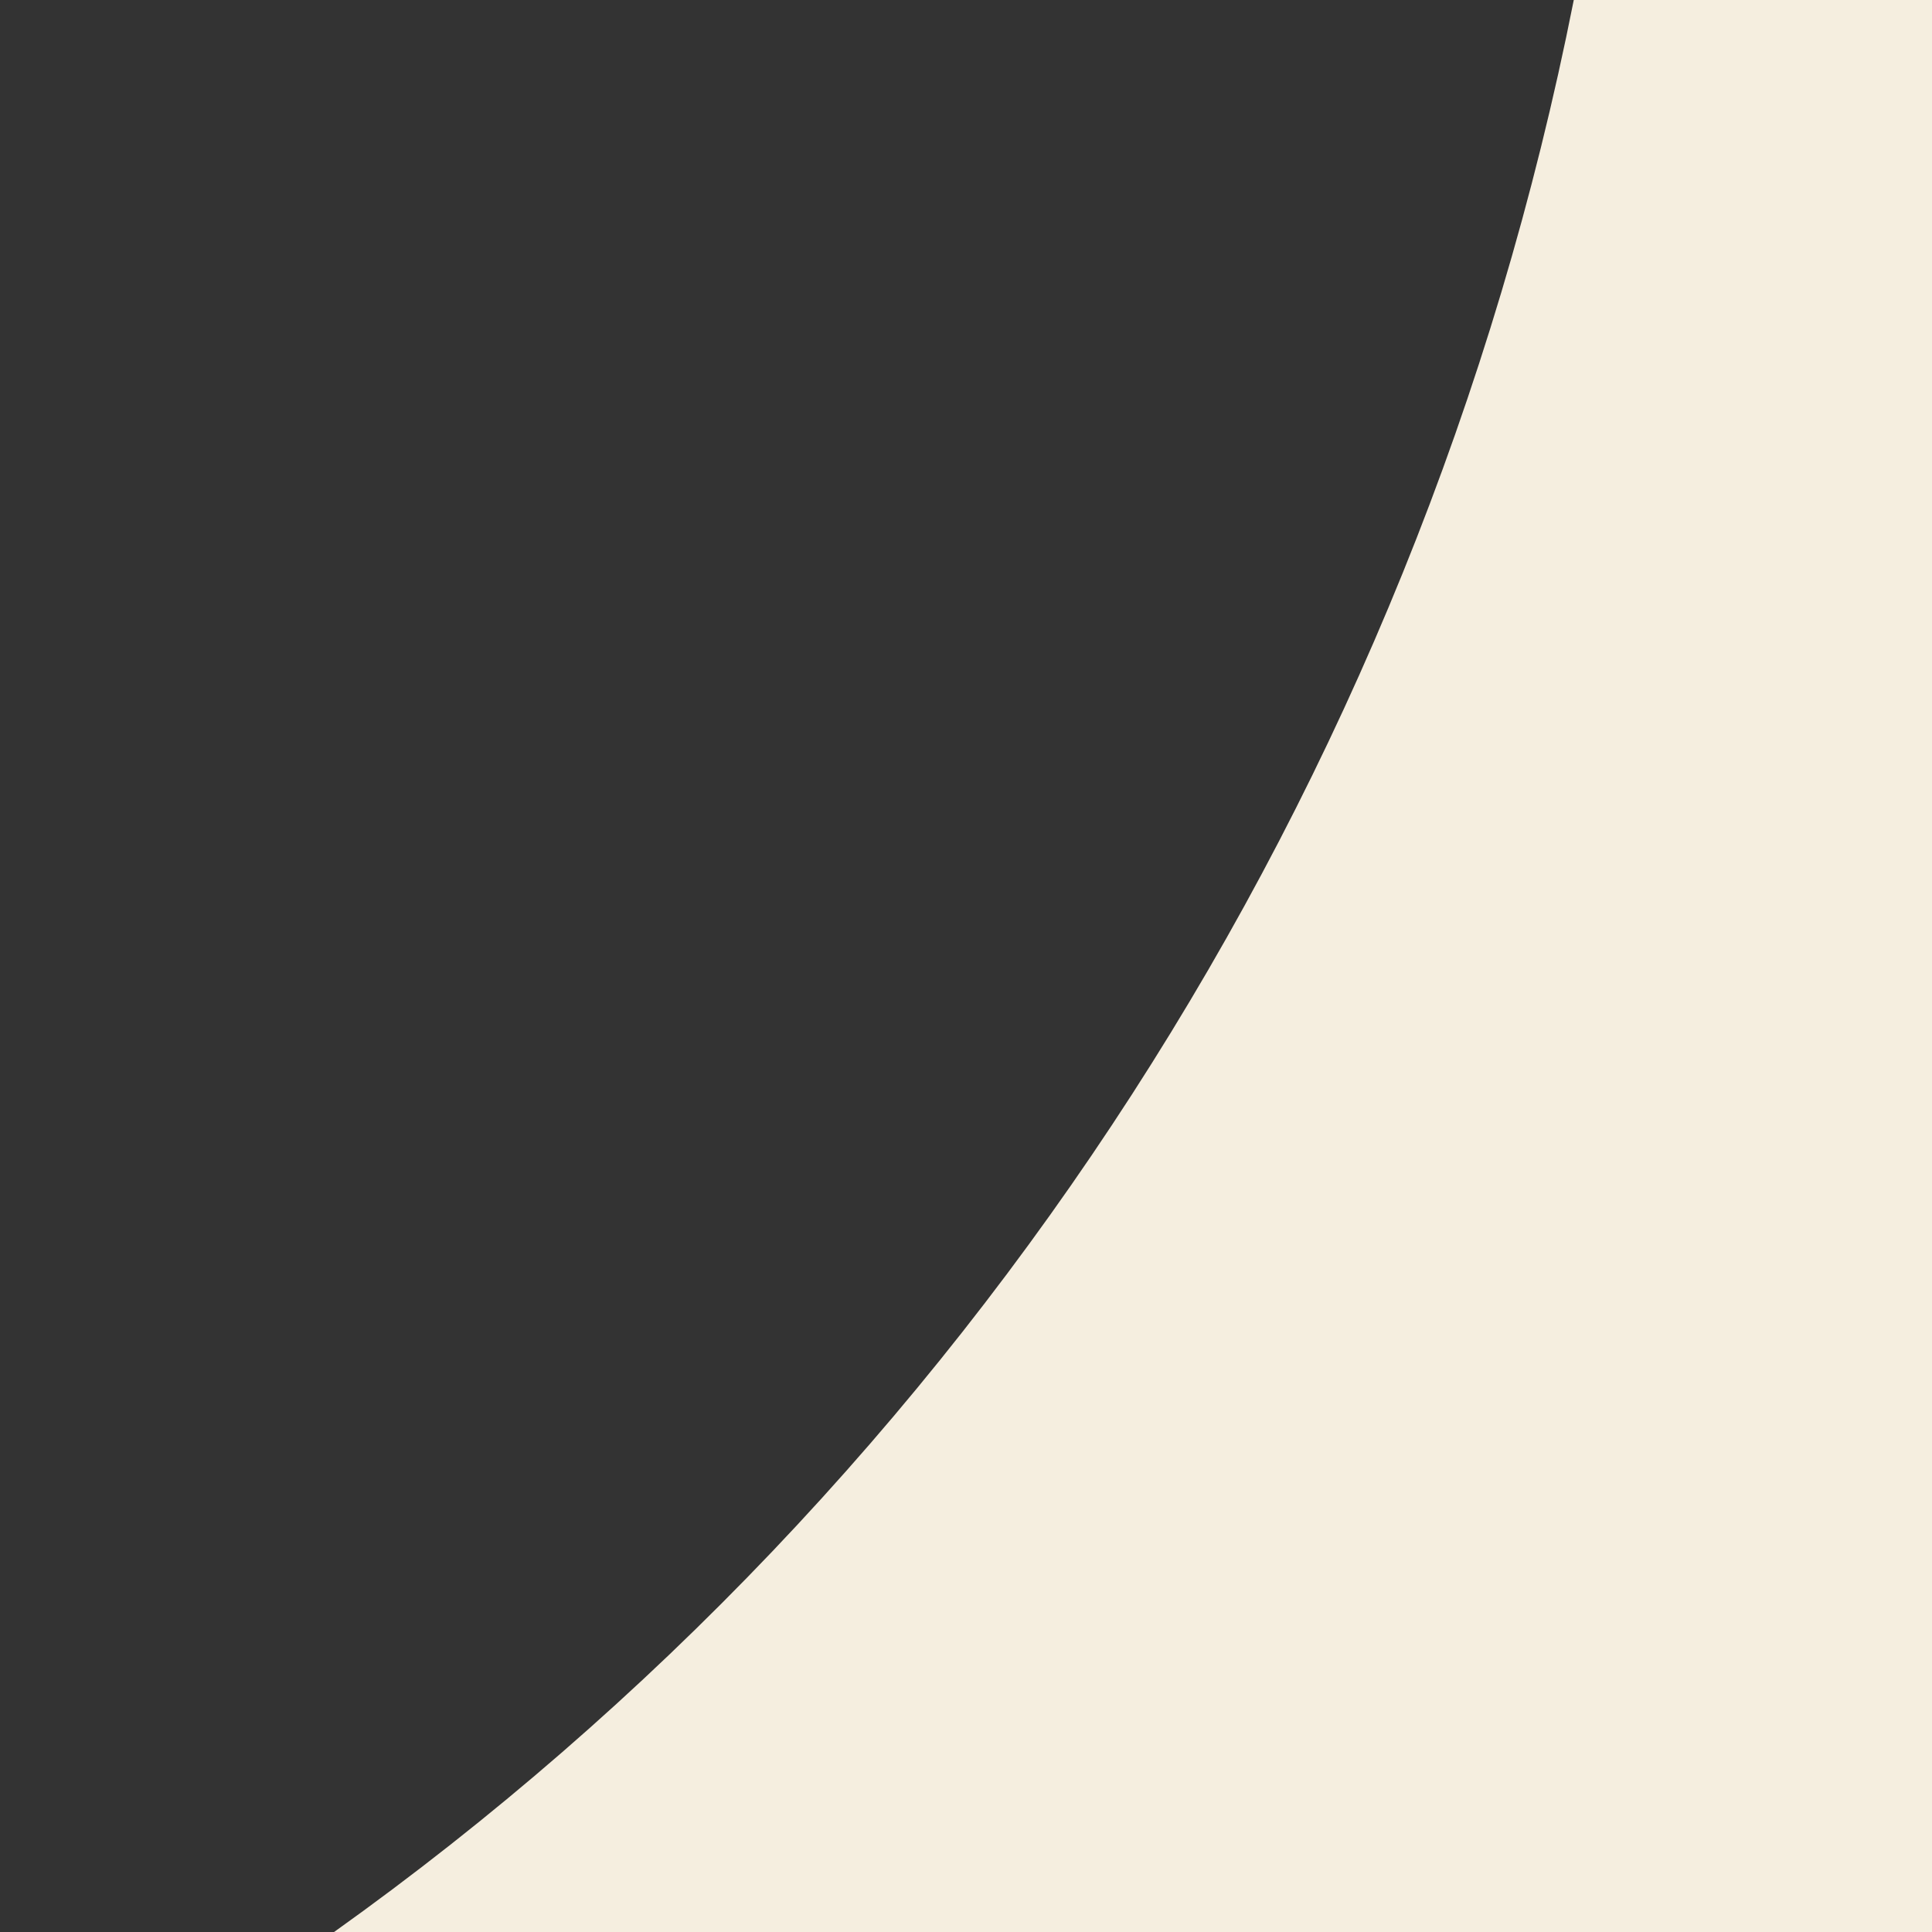 <?xml version="1.0" encoding="utf-8"?>
<!-- Generator: Adobe Illustrator 19.0.0, SVG Export Plug-In . SVG Version: 6.00 Build 0)  -->
<svg version="1.1" id="图层_1" xmlns="http://www.w3.org/2000/svg" xmlns:xlink="http://www.w3.org/1999/xlink" x="0px" y="0px"
	 viewBox="15 -15 48 48" style="enable-background:new 15 -15 48 48;" xml:space="preserve">
<rect x="15" y="-15" width="48" height="48" fill="#333333" stroke="none"/>
<style type="text/css">
	.st0{fill:#F5EEDF;}
</style>
<path class="st0" d="M63-15h-8.9C50.2,4.7,39,21.8,23.3,33h16.2h5.9H63V-15L63-15z"/>
</svg>
